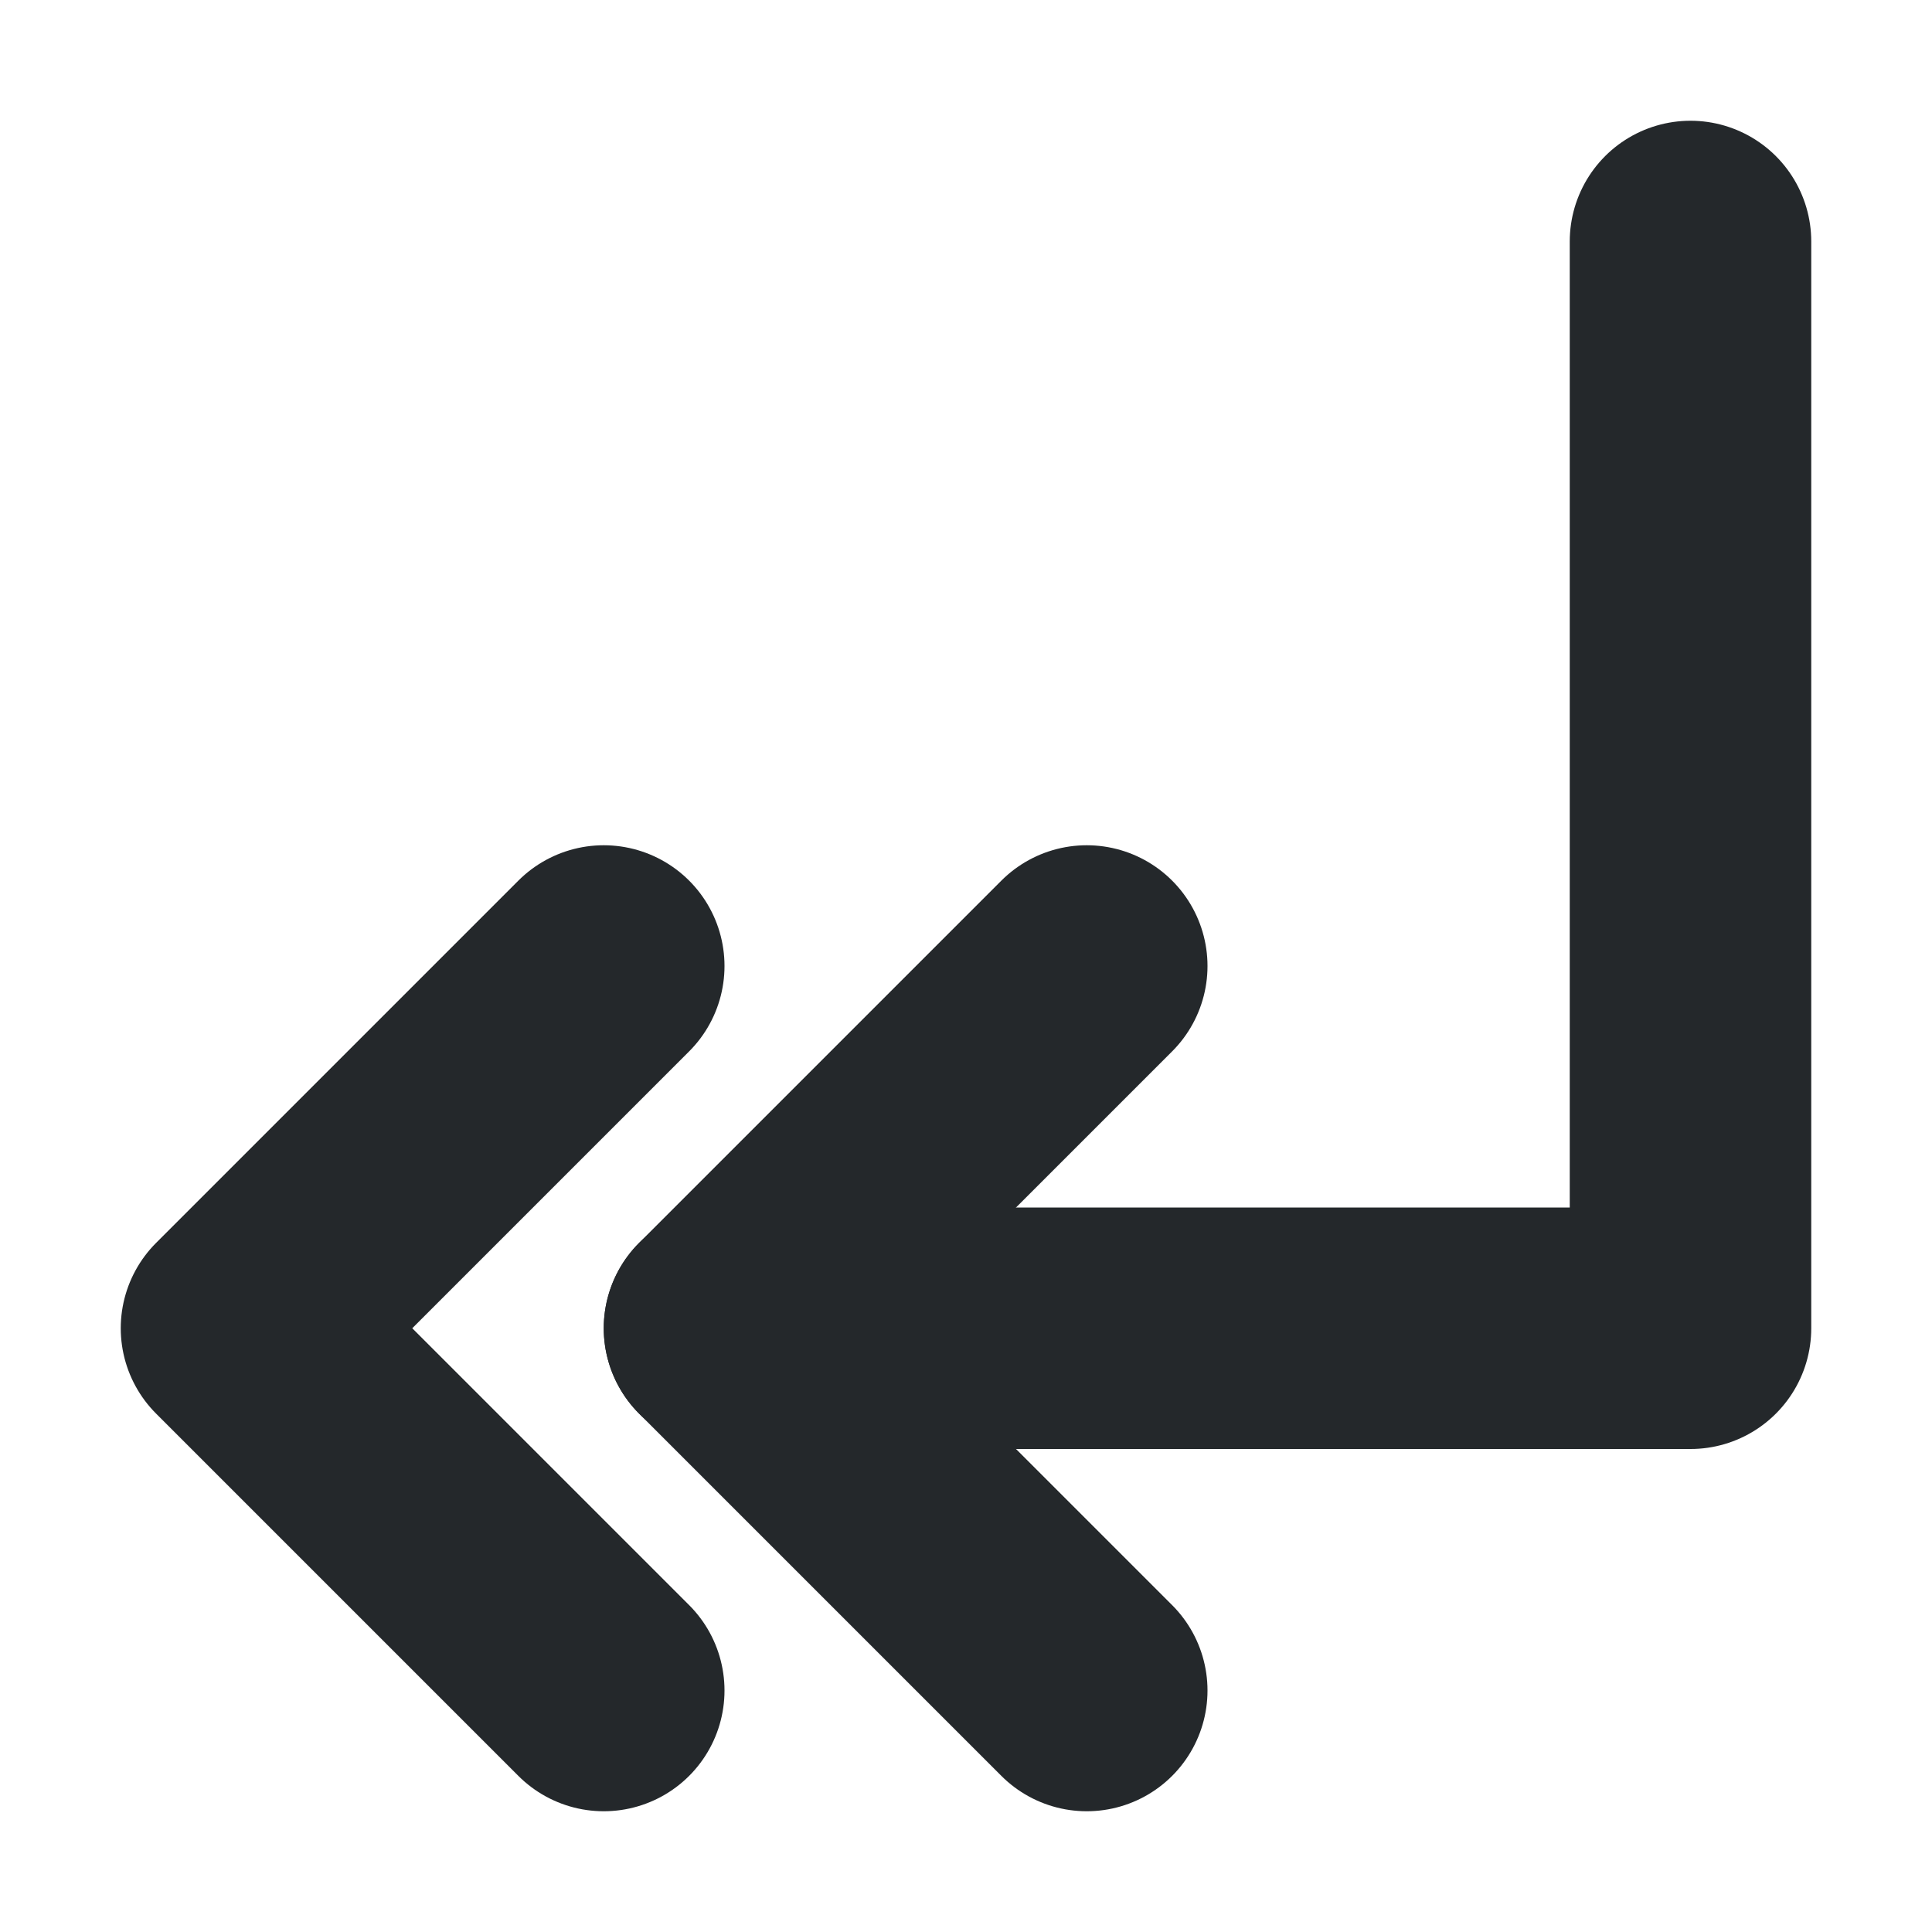 <svg width="16" height="16" viewBox="0 0 16 16" fill="none" xmlns="http://www.w3.org/2000/svg">
<path d="M14 2V11C14 11 7.635 11 6 11" stroke="#24282B" stroke-width="2" stroke-linecap="round" stroke-linejoin="round"/>
<path d="M9 8L6 11L9 14M5 8L2 11L5 14" stroke="#24282B" stroke-width="2" stroke-linecap="round" stroke-linejoin="round"/>
</svg>

